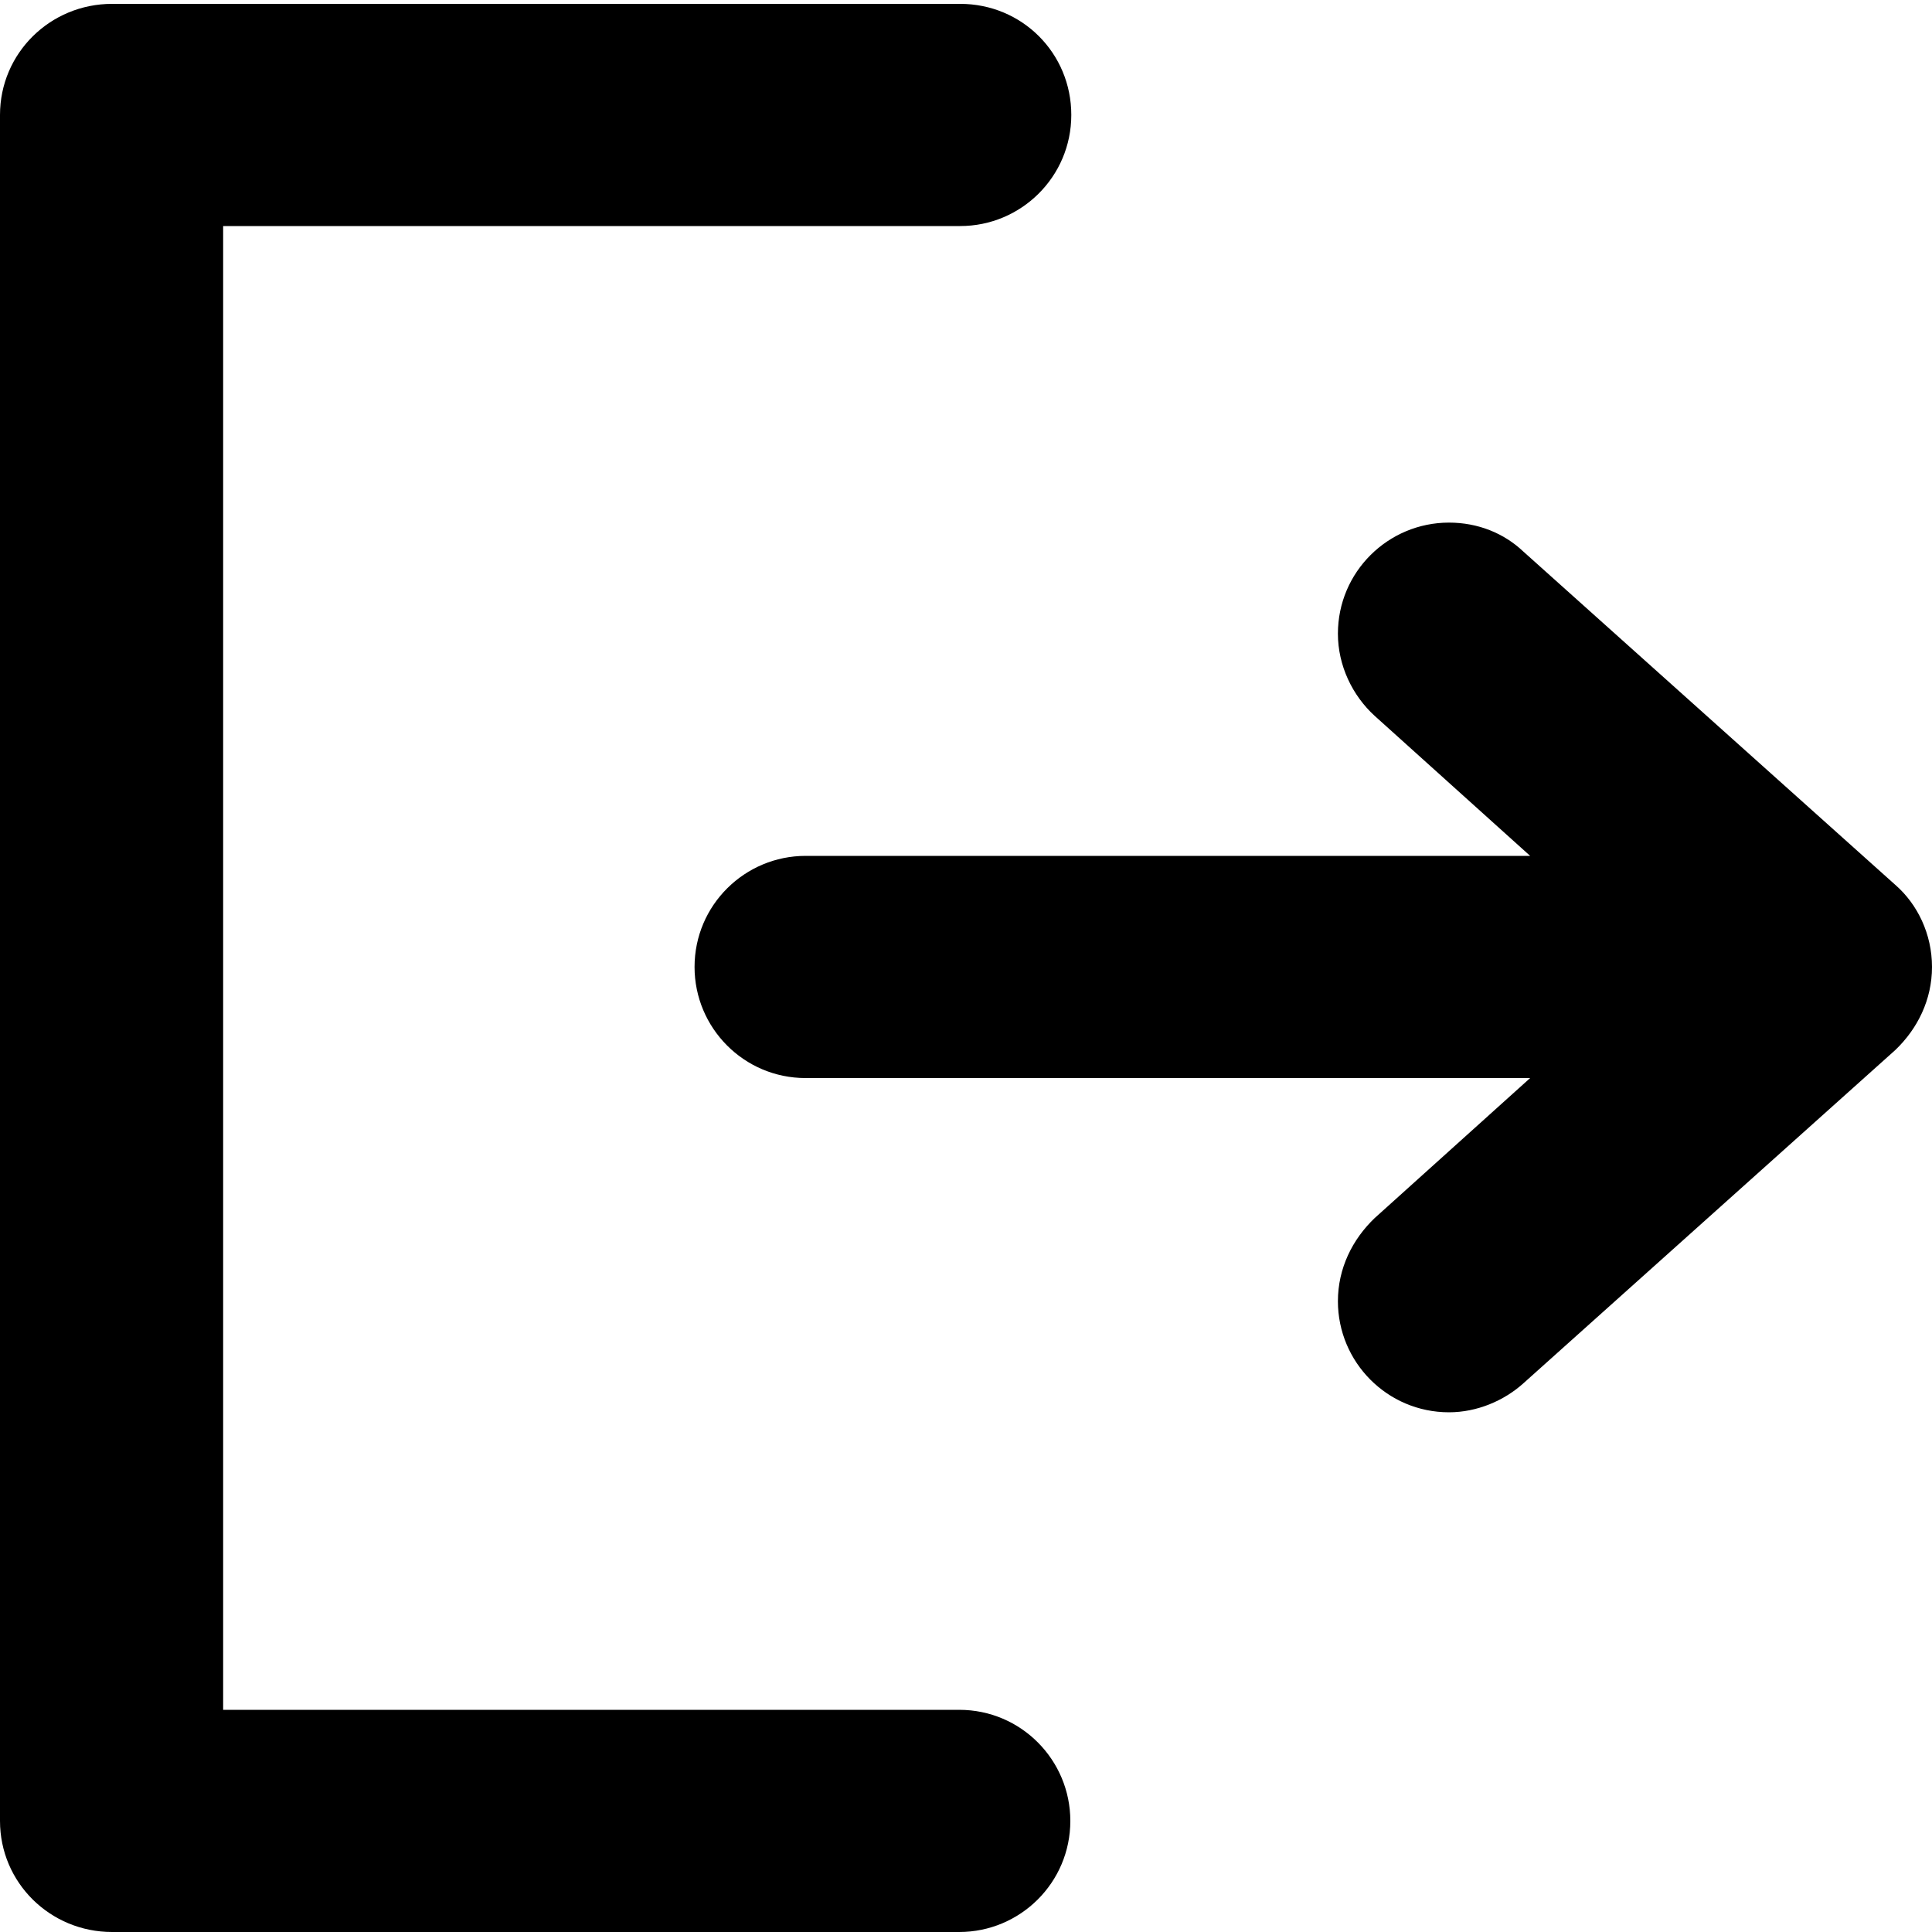 <?xml version="1.0" standalone="no"?><!DOCTYPE svg PUBLIC "-//W3C//DTD SVG 1.1//EN" "http://www.w3.org/Graphics/SVG/1.1/DTD/svg11.dtd"><svg t="1692216356374" class="icon" viewBox="0 0 1024 1024" version="1.1" xmlns="http://www.w3.org/2000/svg" p-id="27625" xmlns:xlink="http://www.w3.org/1999/xlink" width="200" height="200"><path d="M1024 512.512c0 17.408-7.68 32.768-19.456 44.032l-197.12 176.64c-10.24 9.216-24.576 15.36-39.424 15.36-32.768 0-58.88-26.624-58.88-58.88 0-17.408 7.68-32.768 19.456-44.032l82.432-74.24h-384c-32.768 0-58.88-26.624-58.88-58.88 0-32.768 26.624-58.88 58.88-58.88h384l-82.432-74.24c-11.776-10.752-19.456-26.624-19.456-43.52 0-32.768 26.624-58.88 58.88-58.88 15.36 0 29.184 5.632 39.424 15.36l197.12 176.64c11.776 10.24 19.456 26.112 19.456 43.52z" p-id="27626"></path><path d="M508.416 906.24c32.768 0 58.88 26.624 58.88 58.88 0 32.768-26.624 58.88-58.88 58.88H59.392C26.624 1024 0 997.888 0 965.12V60.928C0 28.16 26.624 2.048 59.392 2.048h449.536c32.768 0 58.88 26.112 58.88 58.88s-26.624 58.88-58.88 58.88H118.272V906.24h390.144z" p-id="27627"></path></svg>